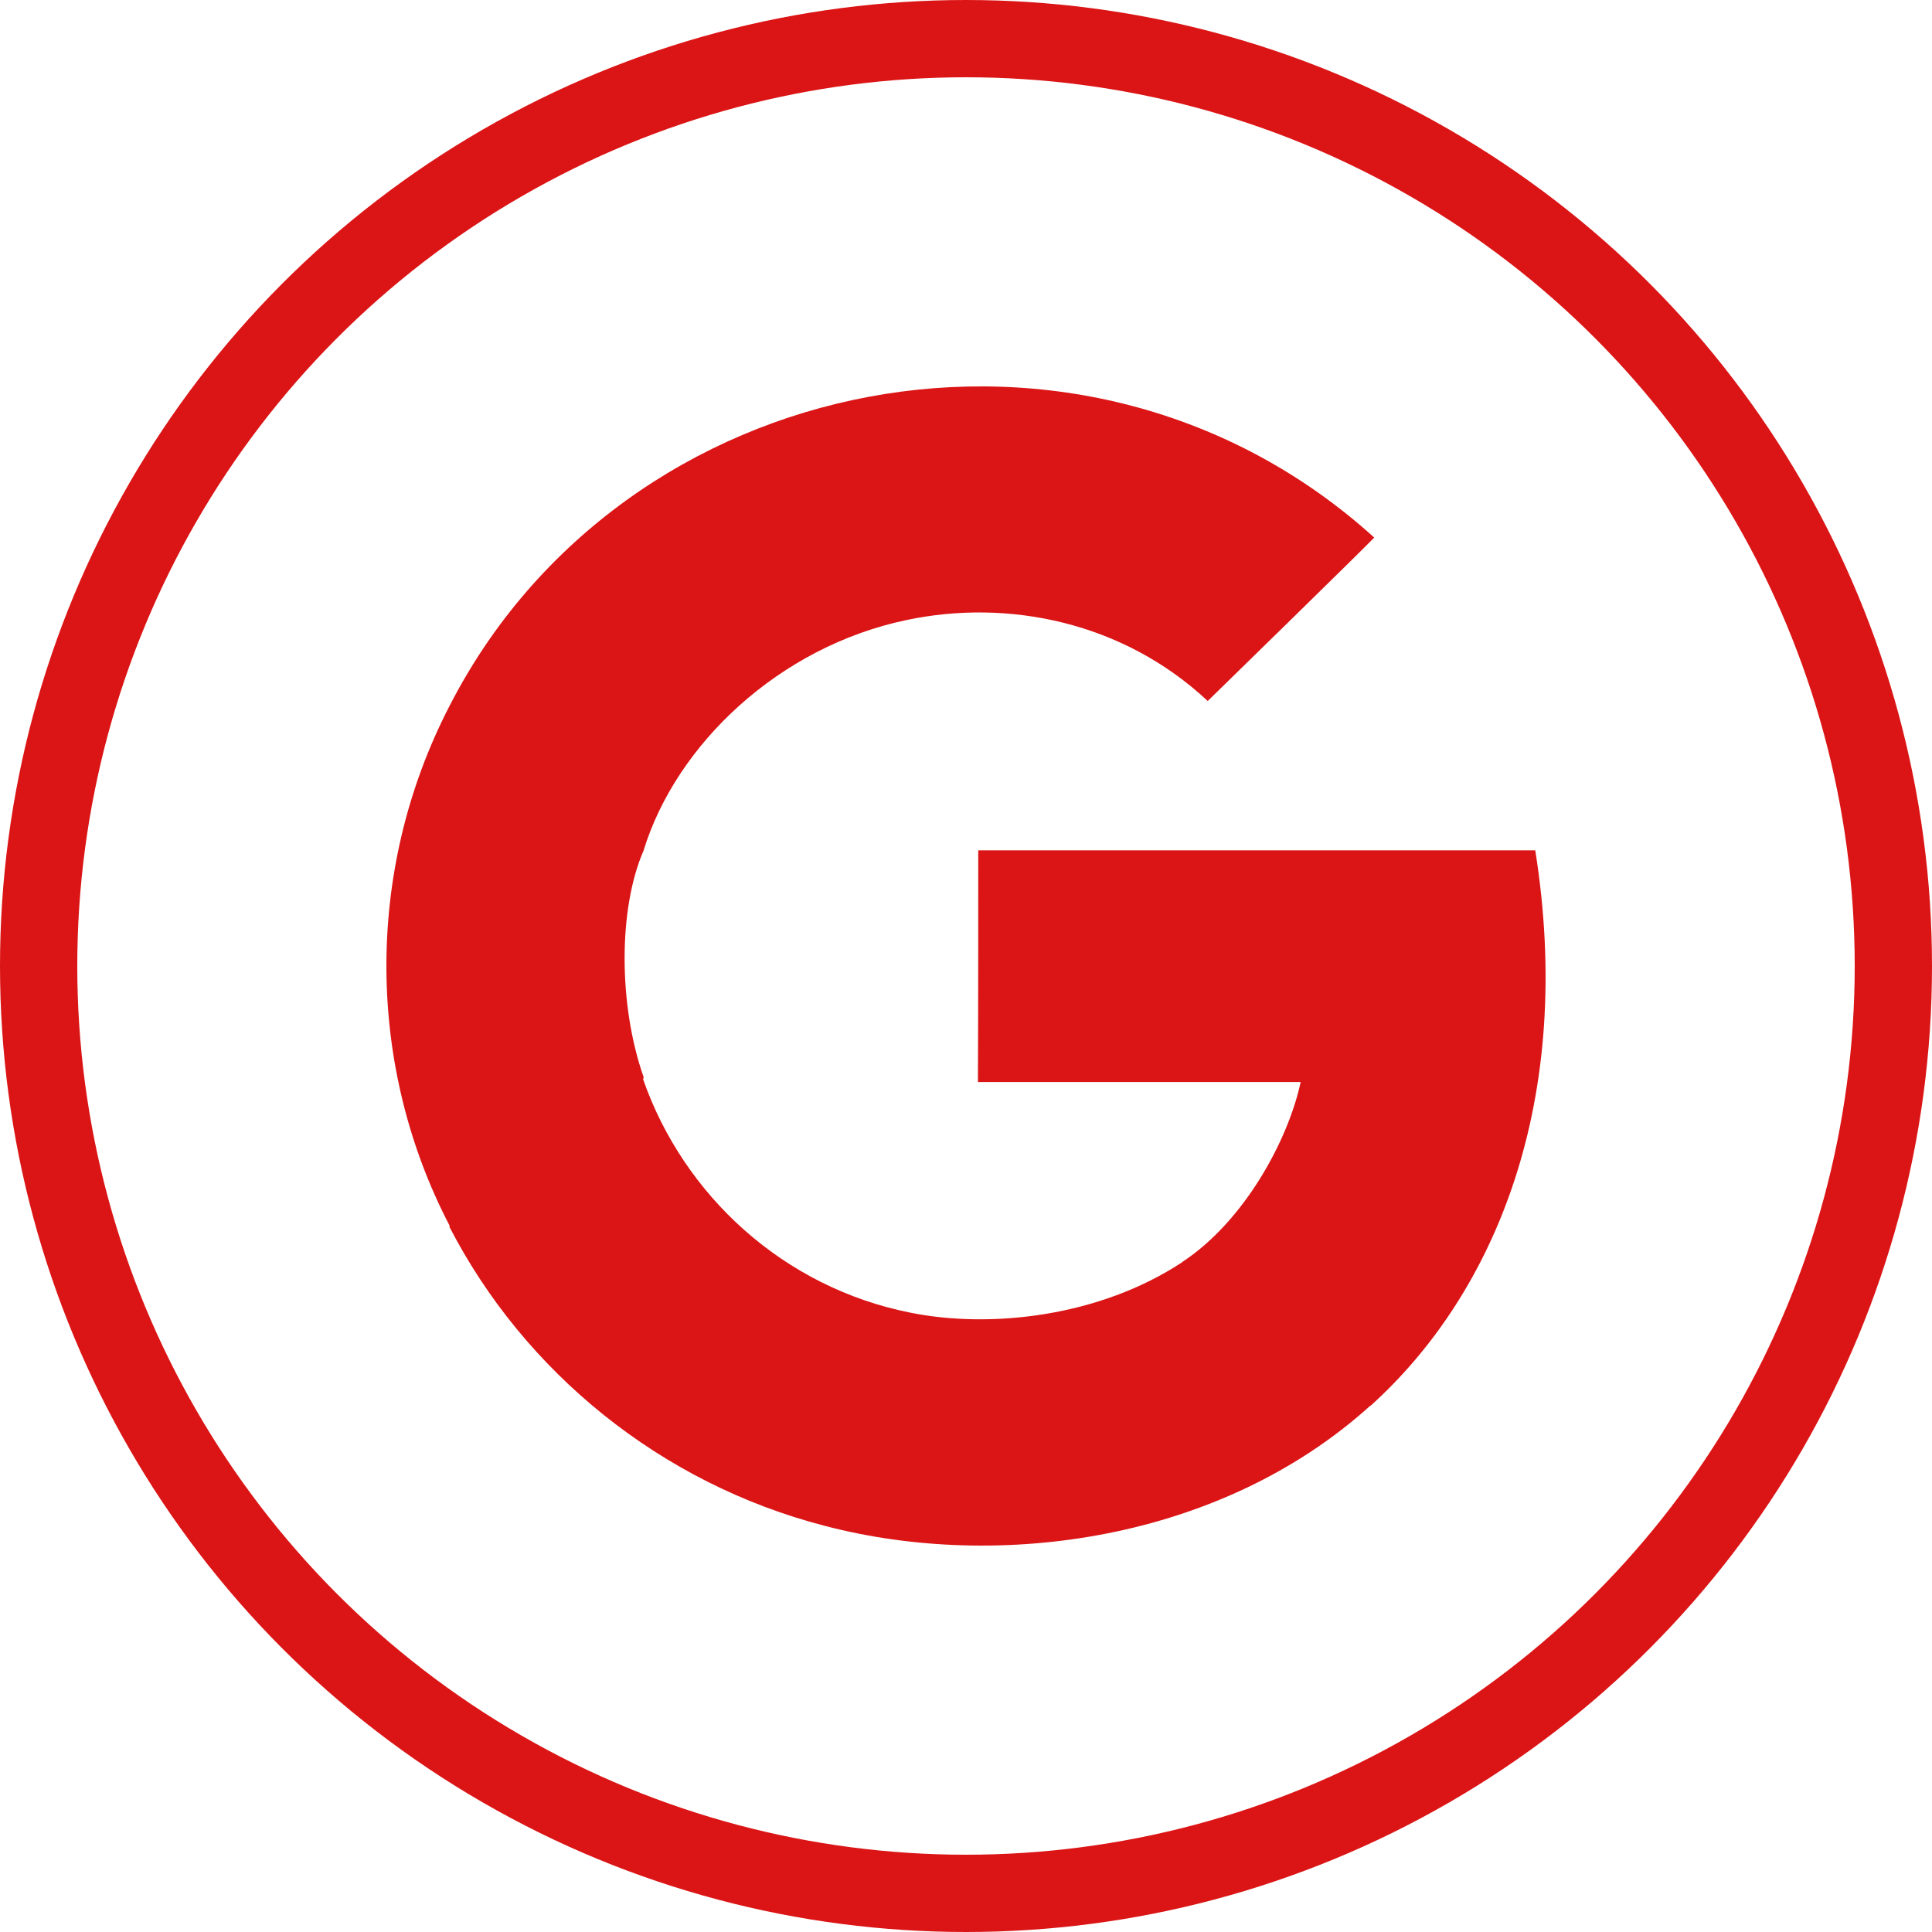 <svg width="50" height="50" viewBox="0 0 50 50" fill="none" xmlns="http://www.w3.org/2000/svg">
<g clip-path="url(#clip0_0_2607)">
<path fill-rule="evenodd" clip-rule="evenodd" d="M39.732 22.006H25.317C25.317 23.505 25.317 26.503 25.308 28.002H33.661C33.341 29.501 32.206 31.601 30.602 32.657C30.602 32.657 30.599 32.666 30.596 32.665C28.464 34.072 25.651 34.392 23.562 33.972C20.287 33.322 17.696 30.947 16.643 27.93C16.65 27.926 16.654 27.884 16.659 27.881C16 26.01 16 23.505 16.659 22.006H16.657C17.506 19.25 20.175 16.736 23.454 16.048C26.092 15.489 29.068 16.095 31.256 18.142C31.547 17.858 35.285 14.209 35.565 13.912C28.088 7.14 16.115 9.522 11.635 18.267H11.634C11.634 18.267 11.635 18.267 11.626 18.284C9.41 22.579 9.502 27.64 11.641 31.73C11.635 31.734 11.631 31.737 11.626 31.741C13.565 35.504 17.094 38.39 21.346 39.489C25.862 40.673 31.61 39.864 35.461 36.381L35.465 36.386C38.728 33.447 40.758 28.442 39.732 22.006Z" fill="#DB1516"/>
</g>
<circle cx="25" cy="25" r="24" stroke="#DB1516" stroke-width="2"/>
<defs>
<clipPath id="clip0_0_2607">
<rect width="30" height="30" fill="white" transform="translate(10 10)"/>
</clipPath>
</defs>
</svg>
